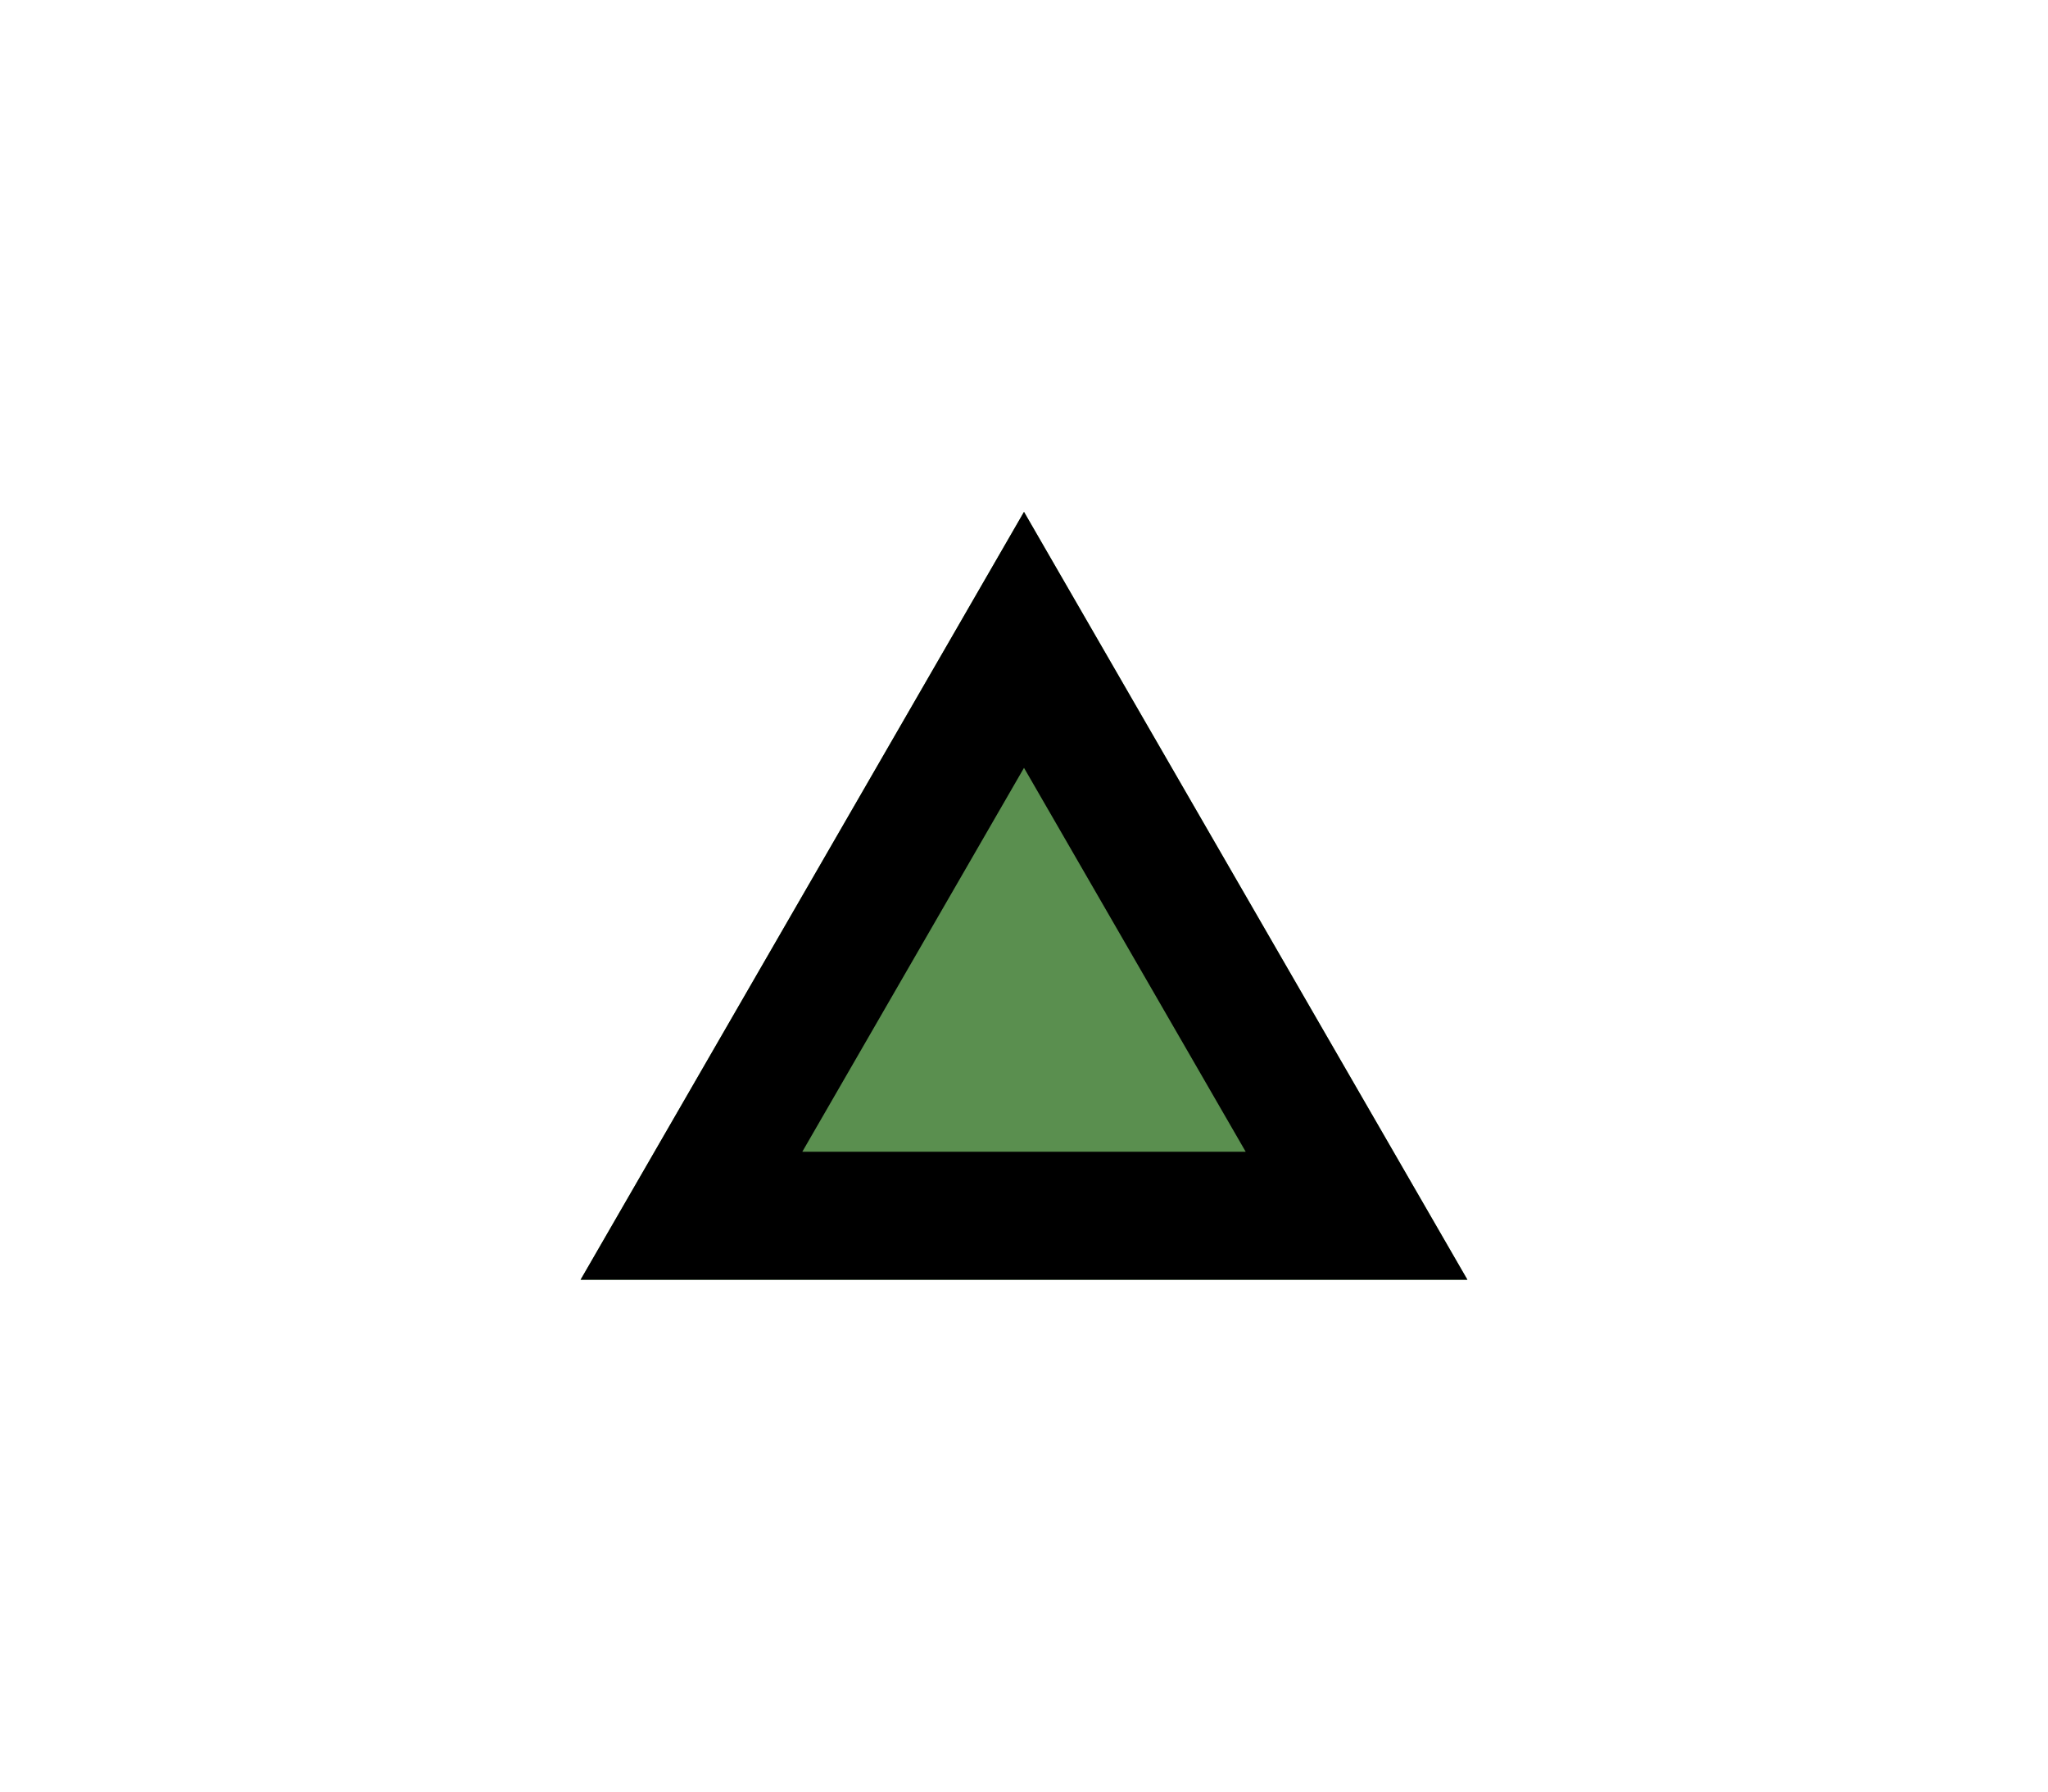 <svg width="16" height="14" viewBox="0 0 16 14" fill="none" xmlns="http://www.w3.org/2000/svg">
<g filter="url(#filter0_d_337_15)">
<path d="M8 0L11.464 6H4.536L8 0Z" fill="#5A8F4F"/>
<path d="M5.402 5.5L8 1L10.598 5.5H5.402Z" stroke="black"/>
</g>
<defs>
<filter id="filter0_d_337_15" x="0.536" y="0" width="14.928" height="14" filterUnits="userSpaceOnUse" color-interpolation-filters="sRGB">
<feFlood flood-opacity="0" result="BackgroundImageFix"/>
<feColorMatrix in="SourceAlpha" type="matrix" values="0 0 0 0 0 0 0 0 0 0 0 0 0 0 0 0 0 0 127 0" result="hardAlpha"/>
<feOffset dy="4"/>
<feGaussianBlur stdDeviation="2"/>
<feComposite in2="hardAlpha" operator="out"/>
<feColorMatrix type="matrix" values="0 0 0 0 0 0 0 0 0 0 0 0 0 0 0 0 0 0 0.25 0"/>
<feBlend mode="normal" in2="BackgroundImageFix" result="effect1_dropShadow_337_15"/>
<feBlend mode="normal" in="SourceGraphic" in2="effect1_dropShadow_337_15" result="shape"/>
</filter>
</defs>
</svg>
